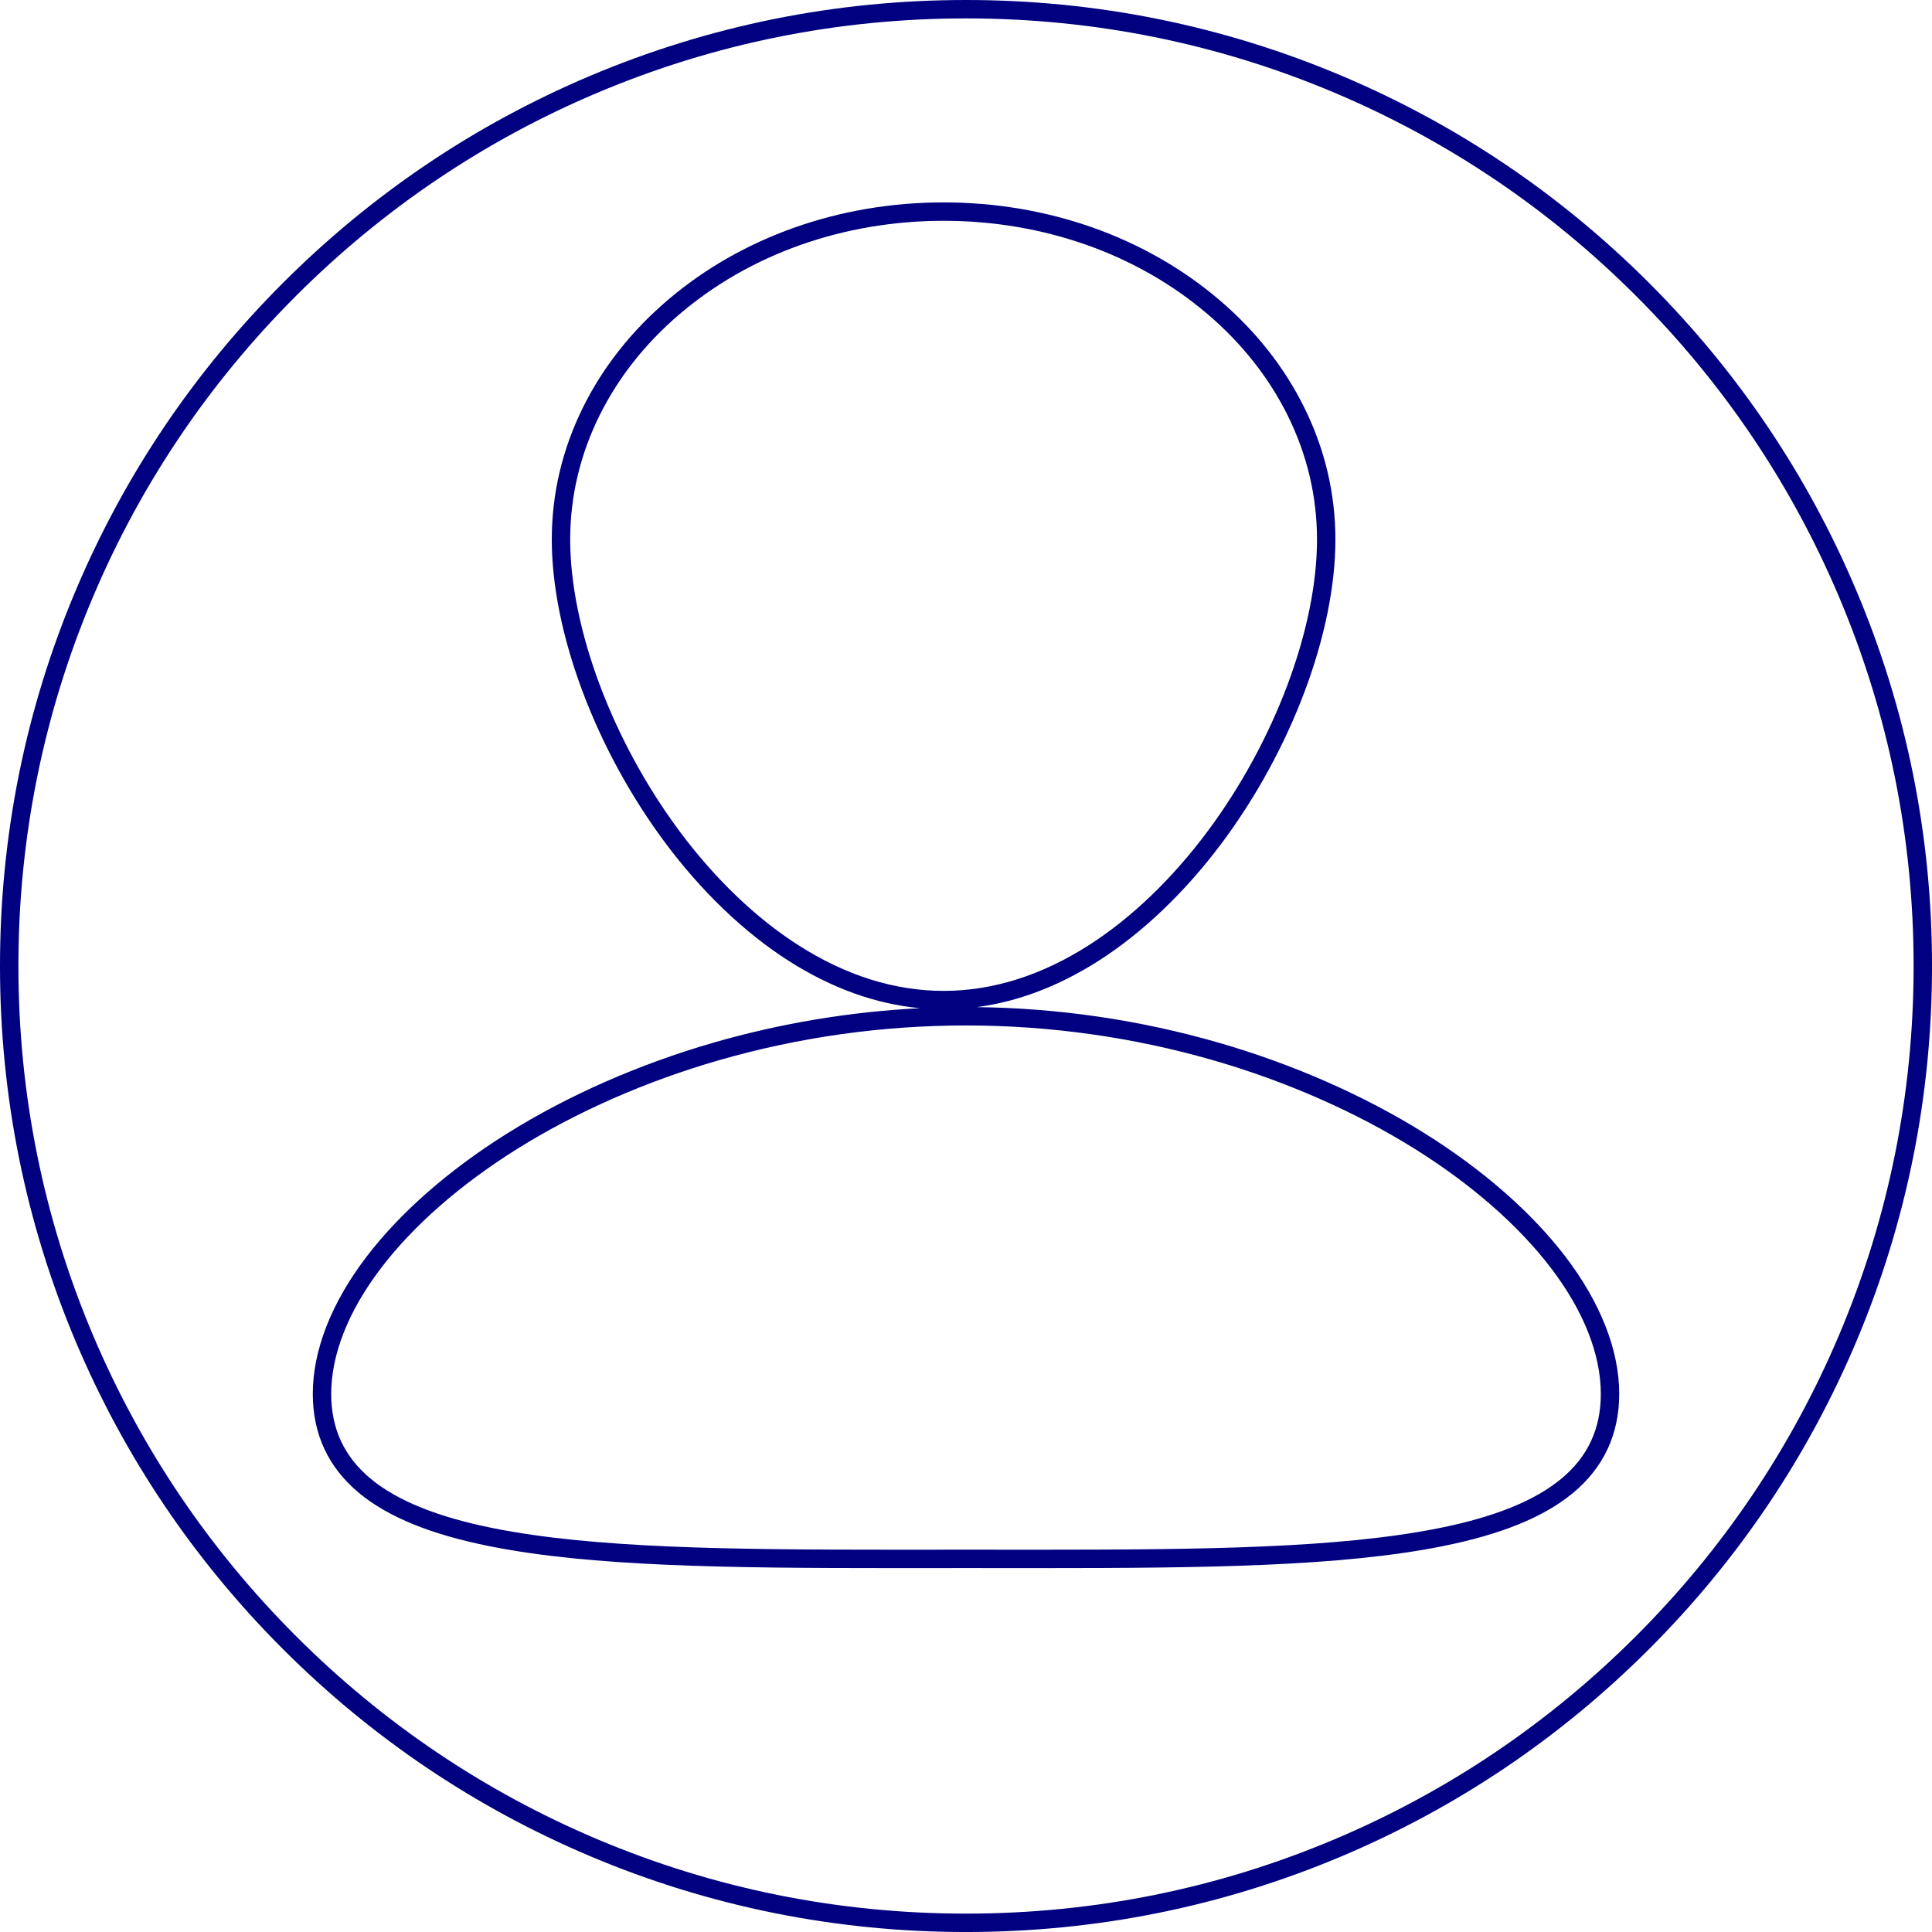 <svg xmlns="http://www.w3.org/2000/svg" viewBox="0 0 104.999 105">
  <g id="Subtraction_19" data-name="Subtraction 19" transform="translate(445 0)" fill="none">
    <path d="M-392.5,105a52.171,52.171,0,0,1-20.435-4.126,52.323,52.323,0,0,1-16.688-11.251,52.325,52.325,0,0,1-11.251-16.688A52.174,52.174,0,0,1-445,52.5a52.172,52.172,0,0,1,4.126-20.435,52.325,52.325,0,0,1,11.251-16.688A52.325,52.325,0,0,1-412.935,4.126,52.171,52.171,0,0,1-392.5,0a52.17,52.17,0,0,1,20.435,4.126,52.326,52.326,0,0,1,16.688,11.251,52.325,52.325,0,0,1,11.251,16.688A52.17,52.17,0,0,1-340,52.5a52.172,52.172,0,0,1-4.126,20.436,52.325,52.325,0,0,1-11.251,16.688,52.325,52.325,0,0,1-16.688,11.251A52.17,52.17,0,0,1-392.5,105Zm0-20.779h3.973c8.987,0,16.291-.086,21.707-1.167,6.018-1.2,8.82-3.522,8.82-7.3a11.621,11.621,0,0,0-2.711-6.842,27.964,27.964,0,0,0-7.393-6.47,43.822,43.822,0,0,0-10.966-4.819A48.484,48.484,0,0,0-392.5,55.731a48.484,48.484,0,0,0-13.429,1.891,43.822,43.822,0,0,0-10.966,4.819,27.963,27.963,0,0,0-7.393,6.47A11.621,11.621,0,0,0-427,75.753c0,3.781,2.8,6.1,8.82,7.3,5.415,1.081,12.72,1.167,21.706,1.167h3.973ZM-393.718,12a22.036,22.036,0,0,0-14.35,5.074,17.4,17.4,0,0,0-4.349,5.507,15.069,15.069,0,0,0-1.595,6.743,23.055,23.055,0,0,0,1.595,7.869,32.789,32.789,0,0,0,4.349,7.983,25.19,25.19,0,0,0,6.451,6.189,14.59,14.59,0,0,0,7.9,2.487,14.589,14.589,0,0,0,7.9-2.487,25.192,25.192,0,0,0,6.451-6.189,32.79,32.79,0,0,0,4.349-7.983,23.053,23.053,0,0,0,1.595-7.869,15.068,15.068,0,0,0-1.595-6.743,17.4,17.4,0,0,0-4.349-5.507A22.036,22.036,0,0,0-393.718,12Z" stroke="none"/>
    <path d="M -392.5 104 C -385.547 104 -378.803 102.639 -372.454 99.954 C -366.322 97.36 -360.814 93.646 -356.084 88.916 C -351.354 84.186 -347.641 78.678 -345.047 72.546 C -342.362 66.197 -341 59.453 -341 52.5 C -341 45.547 -342.362 38.803 -345.047 32.454 C -347.641 26.322 -351.354 20.814 -356.084 16.084 C -360.814 11.354 -366.322 7.641 -372.454 5.047 C -378.803 2.362 -385.547 1 -392.5 1 C -399.453 1 -406.197 2.362 -412.546 5.047 C -418.678 7.641 -424.186 11.354 -428.916 16.084 C -433.646 20.814 -437.359 26.322 -439.953 32.454 C -442.638 38.803 -444 45.547 -444 52.5 C -444 59.453 -442.638 66.197 -439.953 72.546 C -437.359 78.678 -433.646 84.186 -428.916 88.916 C -424.186 93.646 -418.678 97.36 -412.546 99.954 C -406.197 102.639 -399.453 104 -392.5 104 M -392.5 85.221 C -393.123 85.221 -393.742 85.221 -394.357 85.222 L -394.412 85.222 L -394.516 85.222 L -394.531 85.222 L -394.721 85.222 C -395.309 85.222 -395.893 85.223 -396.473 85.223 C -405.516 85.223 -412.87 85.135 -418.375 84.036 C -421.579 83.397 -423.904 82.45 -425.484 81.142 C -427.153 79.76 -428 77.947 -428 75.753 C -428 73.382 -426.991 70.806 -425.084 68.304 C -423.252 65.902 -420.604 63.581 -417.425 61.593 C -414.129 59.531 -410.25 57.826 -406.206 56.66 C -402.558 55.609 -398.797 54.983 -394.994 54.793 C -397.417 54.568 -399.82 53.701 -402.156 52.208 C -404.56 50.671 -406.881 48.446 -408.87 45.773 C -410.721 43.285 -412.271 40.439 -413.354 37.543 C -414.438 34.64 -415.012 31.798 -415.012 29.324 C -415.012 26.83 -414.44 24.411 -413.313 22.136 C -412.231 19.952 -410.684 17.992 -408.717 16.313 C -404.703 12.887 -399.376 11 -393.718 11 C -388.059 11 -382.732 12.887 -378.718 16.313 C -376.751 17.992 -375.205 19.952 -374.122 22.136 C -372.995 24.411 -372.424 26.83 -372.424 29.324 C -372.424 31.798 -372.997 34.64 -374.082 37.543 C -375.164 40.44 -376.715 43.285 -378.565 45.773 C -380.554 48.446 -382.876 50.671 -385.28 52.208 C -387.447 53.593 -389.671 54.439 -391.916 54.734 C -387.463 54.786 -383.052 55.434 -378.794 56.66 C -374.75 57.826 -370.87 59.531 -367.574 61.593 C -364.396 63.581 -361.748 65.902 -359.916 68.304 C -358.009 70.806 -357 73.382 -357 75.753 C -357 77.947 -357.847 79.76 -359.516 81.142 C -361.096 82.45 -363.421 83.397 -366.625 84.036 C -372.13 85.136 -379.485 85.223 -388.527 85.223 C -389.127 85.223 -389.731 85.223 -390.339 85.222 L -390.414 85.222 L -390.484 85.222 C -391.151 85.222 -391.823 85.221 -392.5 85.221 M -392.5 105 C -399.587 105 -406.463 103.612 -412.935 100.875 C -419.187 98.23 -424.802 94.445 -429.623 89.623 C -434.444 84.802 -438.23 79.187 -440.874 72.935 C -443.612 66.463 -445 59.587 -445 52.5 C -445 45.412 -443.612 38.537 -440.874 32.065 C -438.23 25.813 -434.444 20.198 -429.623 15.377 C -424.801 10.555 -419.187 6.77 -412.935 4.126 C -406.463 1.388 -399.587 1.070382222678745e-05 -392.5 1.070382222678745e-05 C -385.413 1.070382222678745e-05 -378.537 1.388 -372.065 4.126 C -365.813 6.77 -360.199 10.555 -355.377 15.377 C -350.556 20.198 -346.77 25.813 -344.126 32.065 C -341.388 38.537 -340 45.412 -340 52.5 C -340 59.587 -341.388 66.463 -344.126 72.935 C -346.77 79.187 -350.556 84.802 -355.377 89.623 C -360.199 94.445 -365.813 98.23 -372.065 100.875 C -378.537 103.612 -385.413 105 -392.5 105 Z M -392.5 84.221 C -391.822 84.221 -391.15 84.222 -390.483 84.222 L -390.413 84.222 C -389.78 84.222 -389.151 84.223 -388.527 84.223 C -379.541 84.223 -372.236 84.137 -366.821 83.056 C -360.803 81.854 -358 79.534 -358 75.753 C -358 73.603 -358.938 71.237 -360.711 68.911 C -362.471 66.603 -365.027 64.366 -368.105 62.441 C -371.323 60.428 -375.115 58.761 -379.071 57.621 C -383.424 56.367 -387.943 55.731 -392.5 55.731 C -397.057 55.731 -401.575 56.367 -405.929 57.621 C -409.885 58.761 -413.677 60.428 -416.895 62.441 C -419.972 64.366 -422.529 66.603 -424.288 68.911 C -426.062 71.237 -427 73.603 -427 75.753 C -427 79.534 -424.197 81.854 -418.179 83.056 C -412.764 84.137 -405.46 84.223 -396.473 84.223 C -395.831 84.223 -395.183 84.222 -394.531 84.222 L -394.517 84.222 L -394.412 84.222 C -393.779 84.221 -393.142 84.221 -392.5 84.221 Z M -393.718 12 C -399.139 12 -404.235 13.802 -408.068 17.074 C -409.932 18.665 -411.395 20.518 -412.417 22.58 C -413.475 24.716 -414.012 26.985 -414.012 29.324 C -414.012 31.68 -413.46 34.401 -412.417 37.193 C -411.367 40.002 -409.863 42.763 -408.068 45.176 C -406.151 47.753 -403.92 49.893 -401.617 51.365 C -399.036 53.016 -396.378 53.852 -393.718 53.852 C -391.058 53.852 -388.4 53.016 -385.818 51.365 C -383.516 49.893 -381.285 47.753 -379.368 45.176 C -377.572 42.763 -376.068 40.002 -375.018 37.193 C -373.975 34.401 -373.424 31.68 -373.424 29.324 C -373.424 26.985 -373.96 24.716 -375.018 22.58 C -376.041 20.517 -377.504 18.665 -379.368 17.074 C -383.201 13.802 -388.297 12 -393.718 12 Z" stroke="none" fill="navy"/>
  </g>
</svg>
